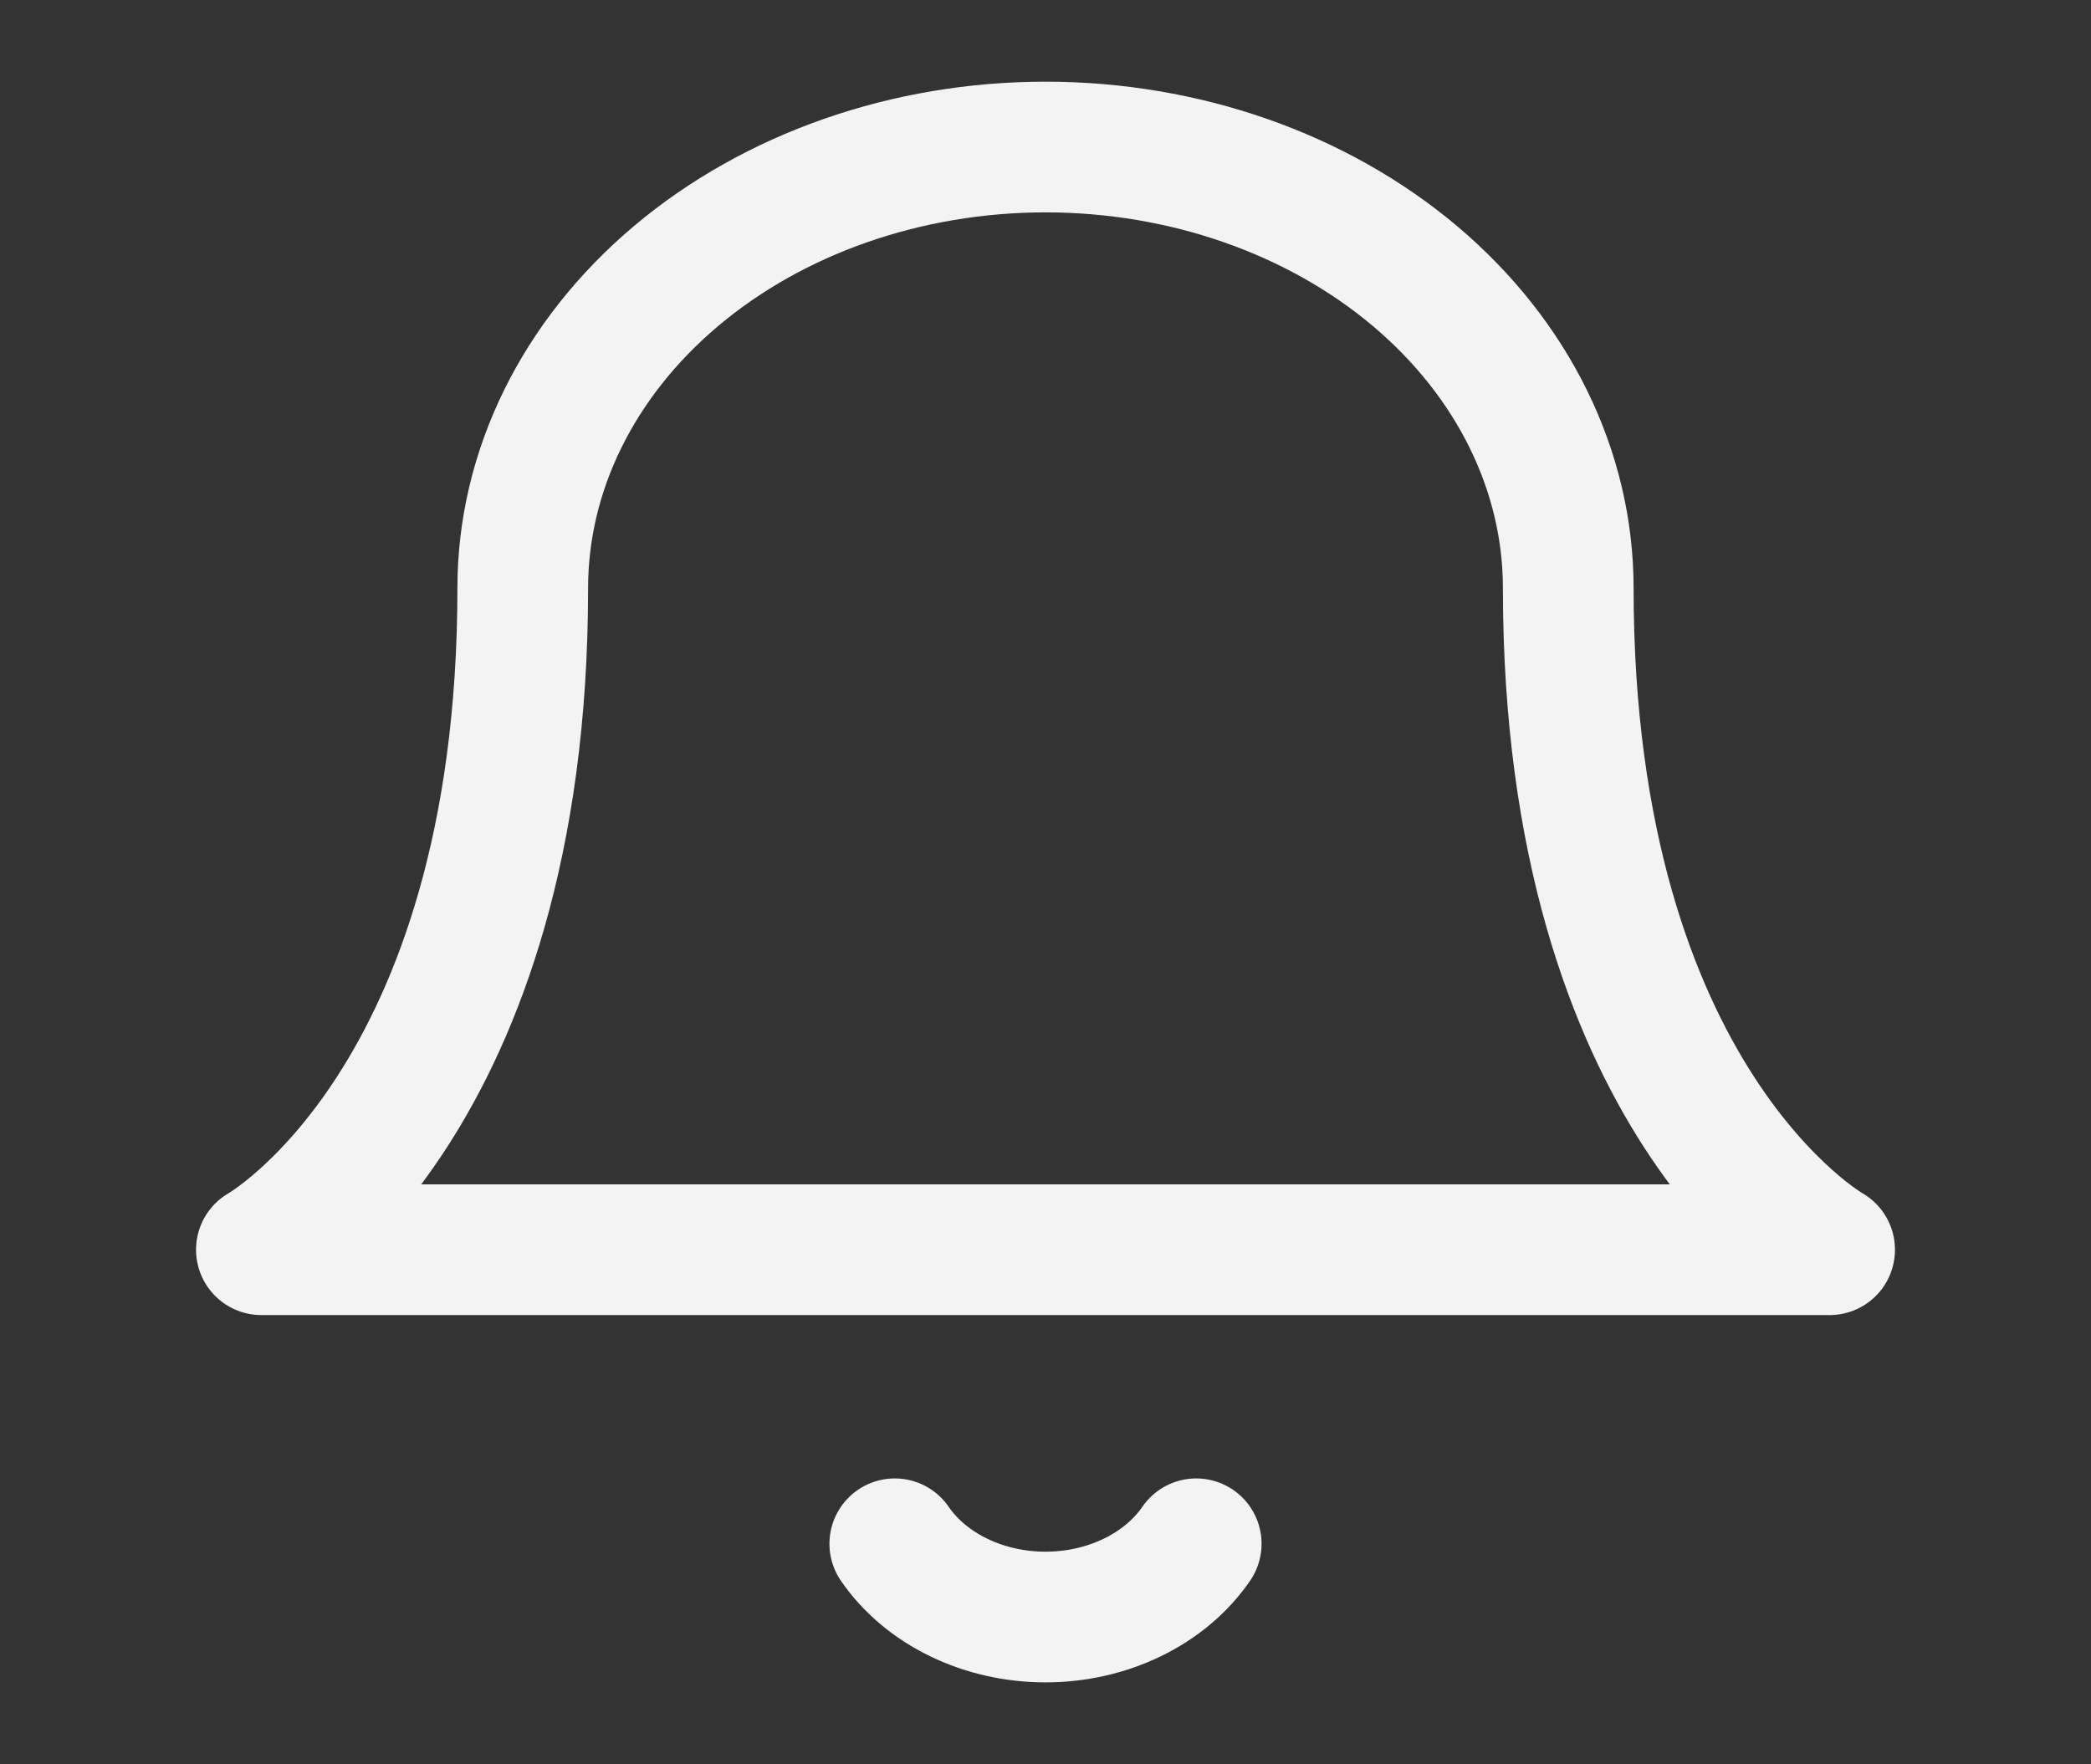 <?xml version="1.0" encoding="UTF-8" standalone="no"?><svg width='64' height='54' viewBox='0 0 64 54' fill='none' xmlns='http://www.w3.org/2000/svg'>
<rect x="0" y="0" width="64" height="54" fill="#333333" stroke="none"/>
<path d='M36.613 47.25C36.145 47.932 35.472 48.498 34.662 48.891C33.852 49.285 32.934 49.492 32 49.492C31.066 49.492 30.148 49.285 29.338 48.891C28.528 48.498 27.855 47.932 27.387 47.25M48 18C48 14.42 46.314 10.986 43.314 8.454C40.313 5.922 36.243 4.5 32 4.5C27.756 4.5 23.687 5.922 20.686 8.454C17.686 10.986 16 14.42 16 18C16 33.75 8 38.25 8 38.25H56C56 38.25 48 33.75 48 18Z' stroke='#F3F3F3' stroke-width='4' stroke-linecap='round' stroke-linejoin='round'/>
</svg>
